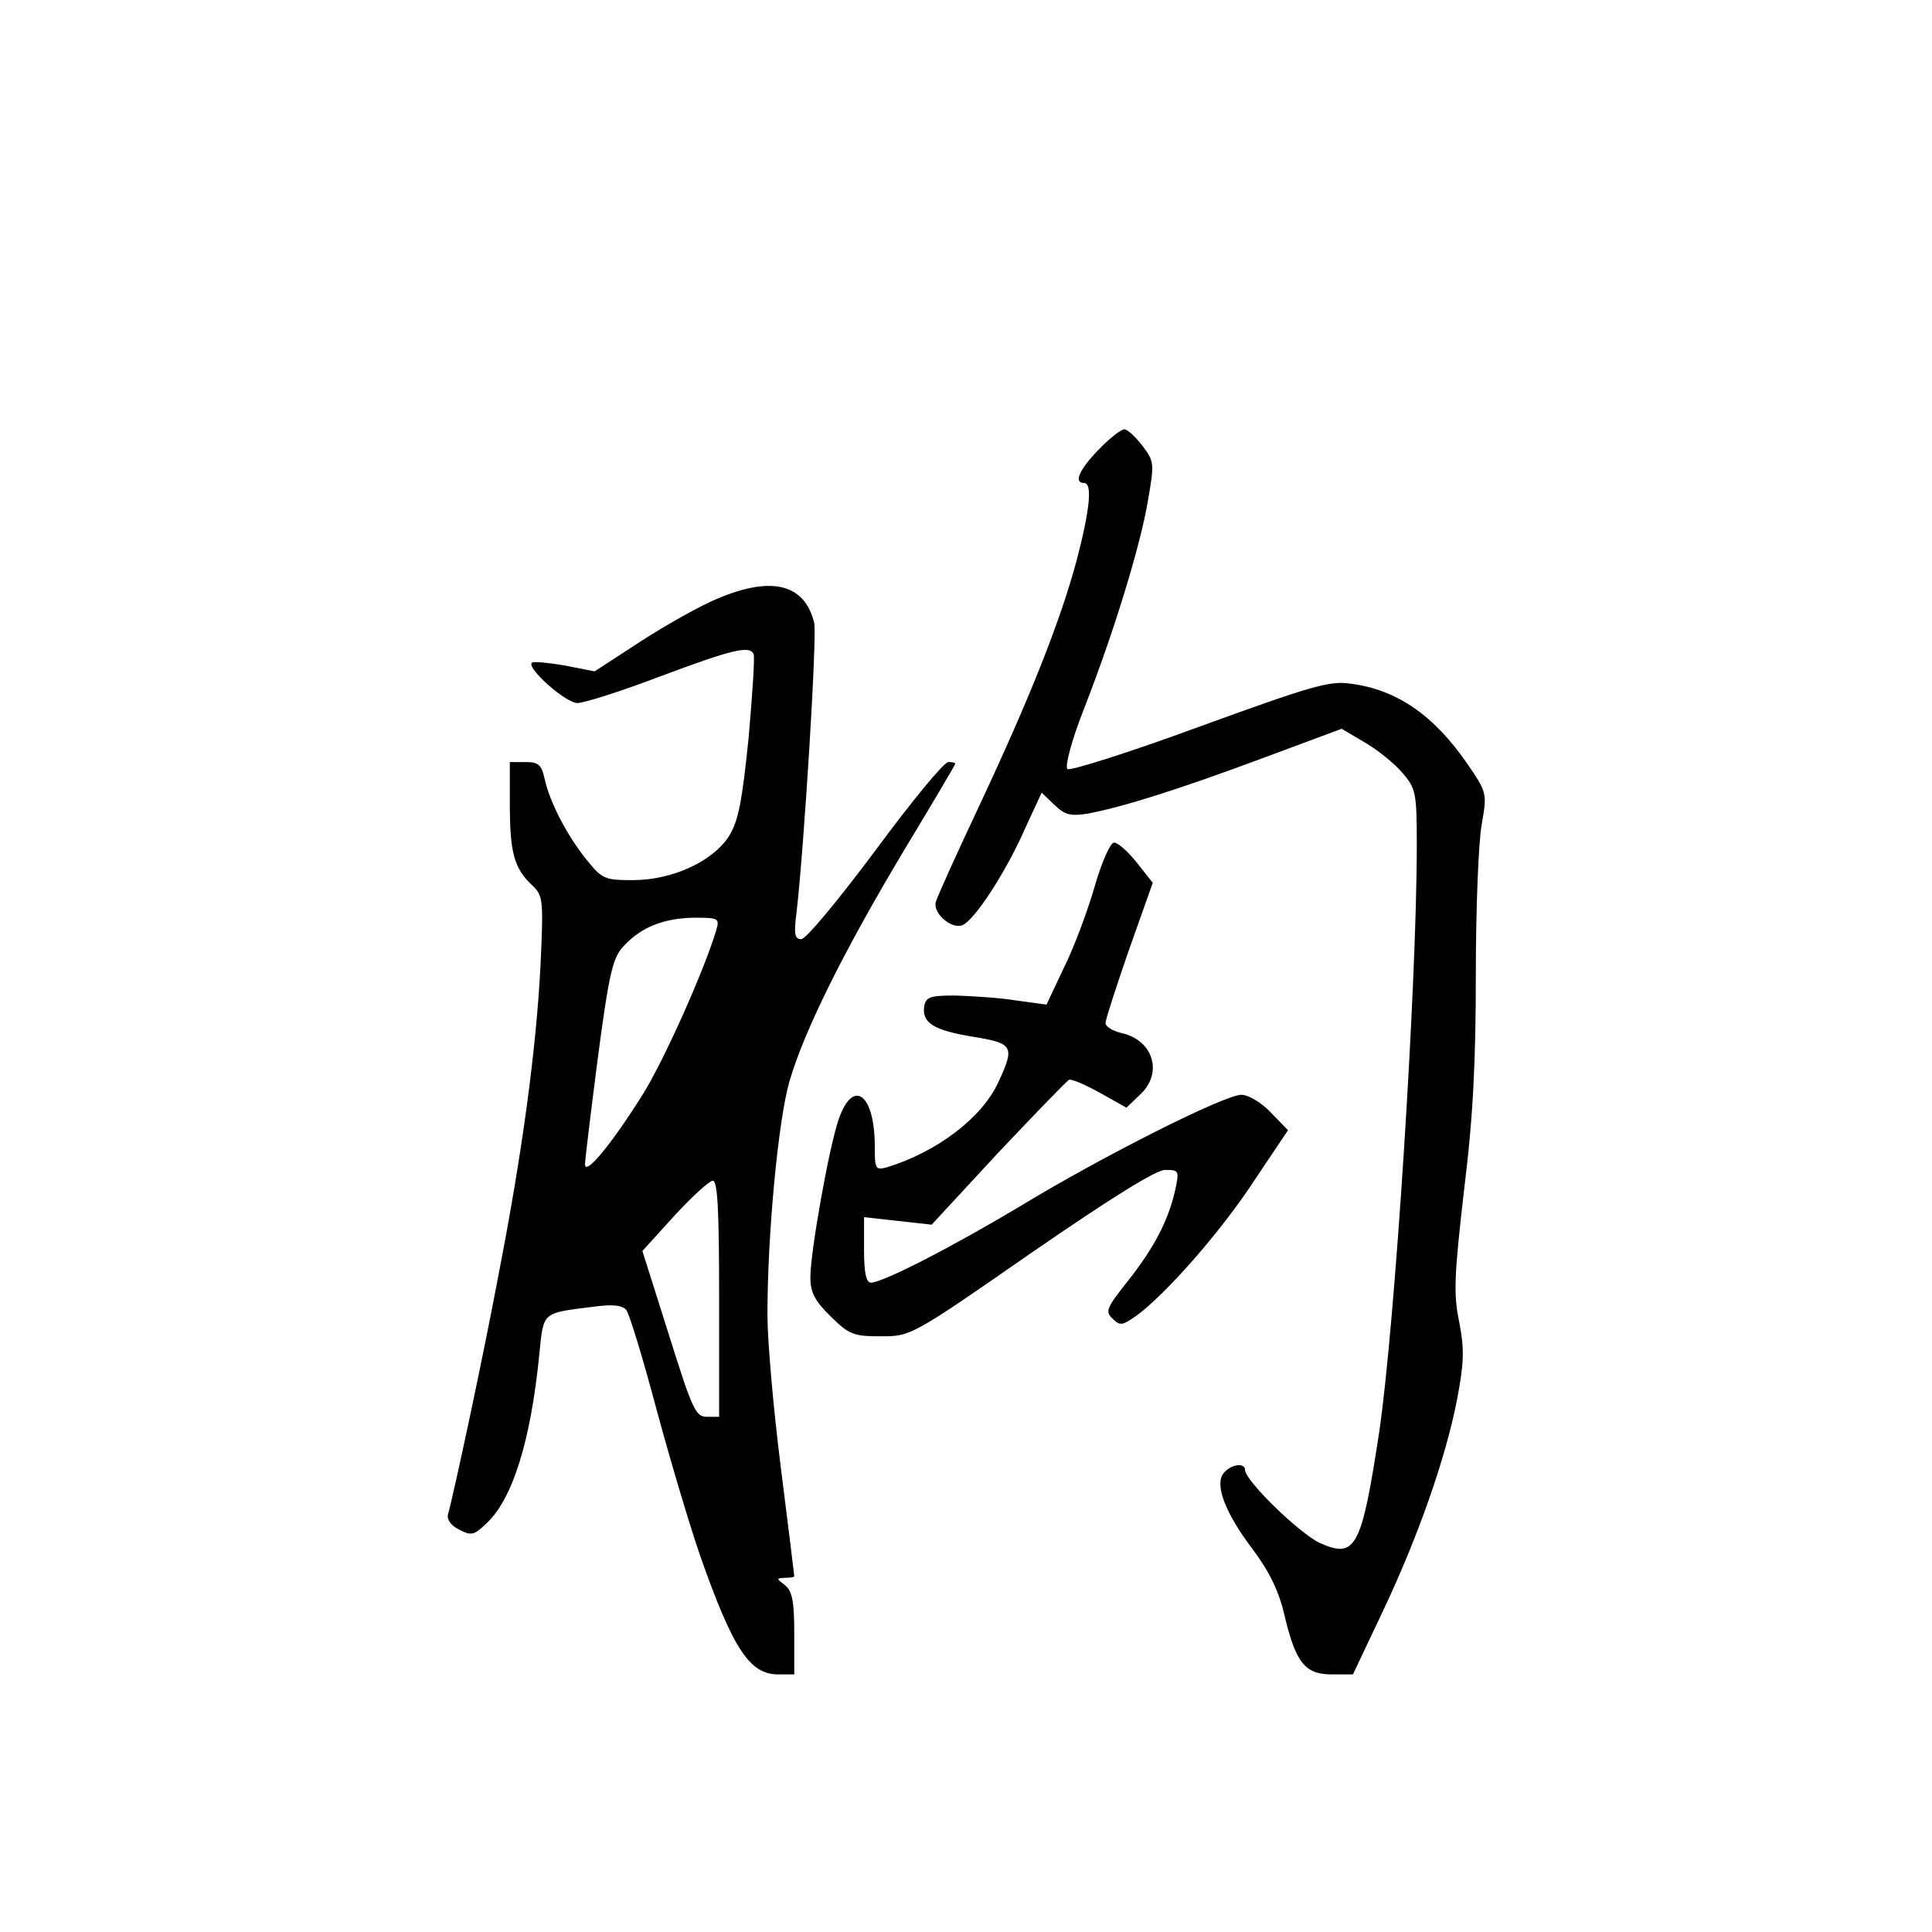 <?xml version="1.0" standalone="no"?>
<!DOCTYPE svg PUBLIC "-//W3C//DTD SVG 20010904//EN"
 "http://www.w3.org/TR/2001/REC-SVG-20010904/DTD/svg10.dtd">
<svg version="1.0" xmlns="http://www.w3.org/2000/svg"
 width="360pt" height="360pt" viewBox="0 0 360 360"
 preserveAspectRatio="xMidYMid meet">
<g transform="translate(0,360) scale(0.1,-0.1)"
fill="#000000" stroke="none">
<path d="M2047 2762 c-36 -37 -47 -62 -27 -62 16 0 11 -49 -14 -145 -31 -114
-85 -251 -182 -458 -42 -89 -78 -169 -80 -177 -7 -21 29 -52 49 -44 22 8 81
98 117 180 l31 67 24 -23 c20 -19 30 -21 62 -16 65 12 172 46 325 103 l148 55
44 -26 c24 -14 56 -40 70 -57 24 -28 26 -37 26 -132 0 -265 -41 -899 -70
-1095 -33 -217 -44 -237 -111 -207 -38 18 -139 116 -139 136 0 14 -26 11 -40
-6 -17 -21 2 -73 55 -143 30 -40 48 -77 58 -120 21 -89 38 -112 88 -112 l40 0
54 114 c68 143 119 290 140 398 13 69 14 93 4 145 -11 52 -9 88 9 245 17 136
22 240 22 404 0 121 5 246 11 278 10 58 10 59 -27 113 -62 90 -131 138 -217
149 -39 6 -73 -4 -282 -80 -133 -49 -242 -83 -246 -79 -5 5 8 54 30 110 56
143 106 306 120 390 12 69 12 73 -10 102 -13 17 -28 31 -34 31 -6 0 -28 -17
-48 -38z"/>
<path d="M1338 2485 c-32 -13 -96 -49 -144 -80 l-86 -56 -56 11 c-30 5 -58 8
-61 5 -10 -10 63 -75 85 -75 12 0 82 22 155 50 134 50 164 57 173 42 3 -4 -2
-75 -9 -156 -12 -118 -19 -155 -36 -183 -30 -48 -106 -83 -180 -83 -52 0 -57
2 -86 38 -37 46 -68 106 -78 150 -6 27 -11 32 -36 32 l-29 0 0 -79 c0 -89 8
-119 41 -150 21 -20 22 -25 16 -153 -8 -152 -33 -342 -78 -573 -28 -150 -84
-411 -94 -446 -3 -9 4 -21 20 -29 23 -12 28 -11 51 11 49 45 83 154 99 316 8
79 4 76 100 88 37 5 54 3 62 -6 6 -8 31 -90 56 -184 25 -93 62 -217 82 -275
61 -173 92 -220 145 -220 l30 0 0 76 c0 61 -4 79 -17 90 -17 13 -17 13 0 14 9
0 17 1 17 3 0 1 -11 92 -25 202 -14 110 -25 238 -25 284 0 151 20 363 41 436
28 96 103 246 215 433 52 86 94 157 94 159 0 2 -6 3 -13 3 -8 0 -69 -74 -136
-165 -68 -91 -129 -165 -138 -165 -12 0 -14 9 -9 48 14 118 39 520 33 542 -18
72 -79 87 -179 45z m-3 -617 c-22 -75 -100 -249 -139 -310 -56 -89 -105 -149
-106 -128 0 8 11 98 24 199 21 159 28 187 48 208 32 35 74 52 131 53 45 0 48
-1 42 -22z m5 -688 l0 -220 -23 0 c-21 0 -27 14 -71 154 l-49 155 59 65 c33
36 65 65 72 66 9 0 12 -50 12 -220z"/>
<path d="M2040 1949 c-13 -45 -38 -113 -57 -151 l-33 -70 -58 8 c-31 5 -82 8
-112 9 -48 0 -55 -3 -58 -21 -4 -30 18 -44 92 -56 74 -12 77 -18 47 -83 -30
-67 -114 -131 -208 -160 -22 -6 -23 -3 -23 39 0 97 -40 128 -67 51 -18 -51
-53 -248 -53 -295 0 -28 8 -44 38 -73 34 -34 43 -37 93 -37 56 0 57 0 280 155
151 104 233 155 250 155 26 0 27 -1 18 -41 -13 -55 -39 -105 -89 -168 -38 -48
-41 -55 -27 -68 14 -14 18 -13 44 5 54 39 158 157 220 252 l63 94 -32 33 c-18
19 -42 33 -55 33 -31 0 -258 -114 -411 -207 -127 -76 -257 -143 -279 -143 -9
0 -13 18 -13 61 l0 61 63 -7 63 -7 124 134 c69 73 128 134 132 136 4 2 30 -9
57 -24 l50 -28 25 24 c44 40 25 102 -34 115 -17 4 -30 12 -30 19 0 6 20 68 44
137 l44 124 -30 38 c-16 20 -35 37 -42 37 -7 0 -23 -36 -36 -81z"/>
</g>
</svg>
